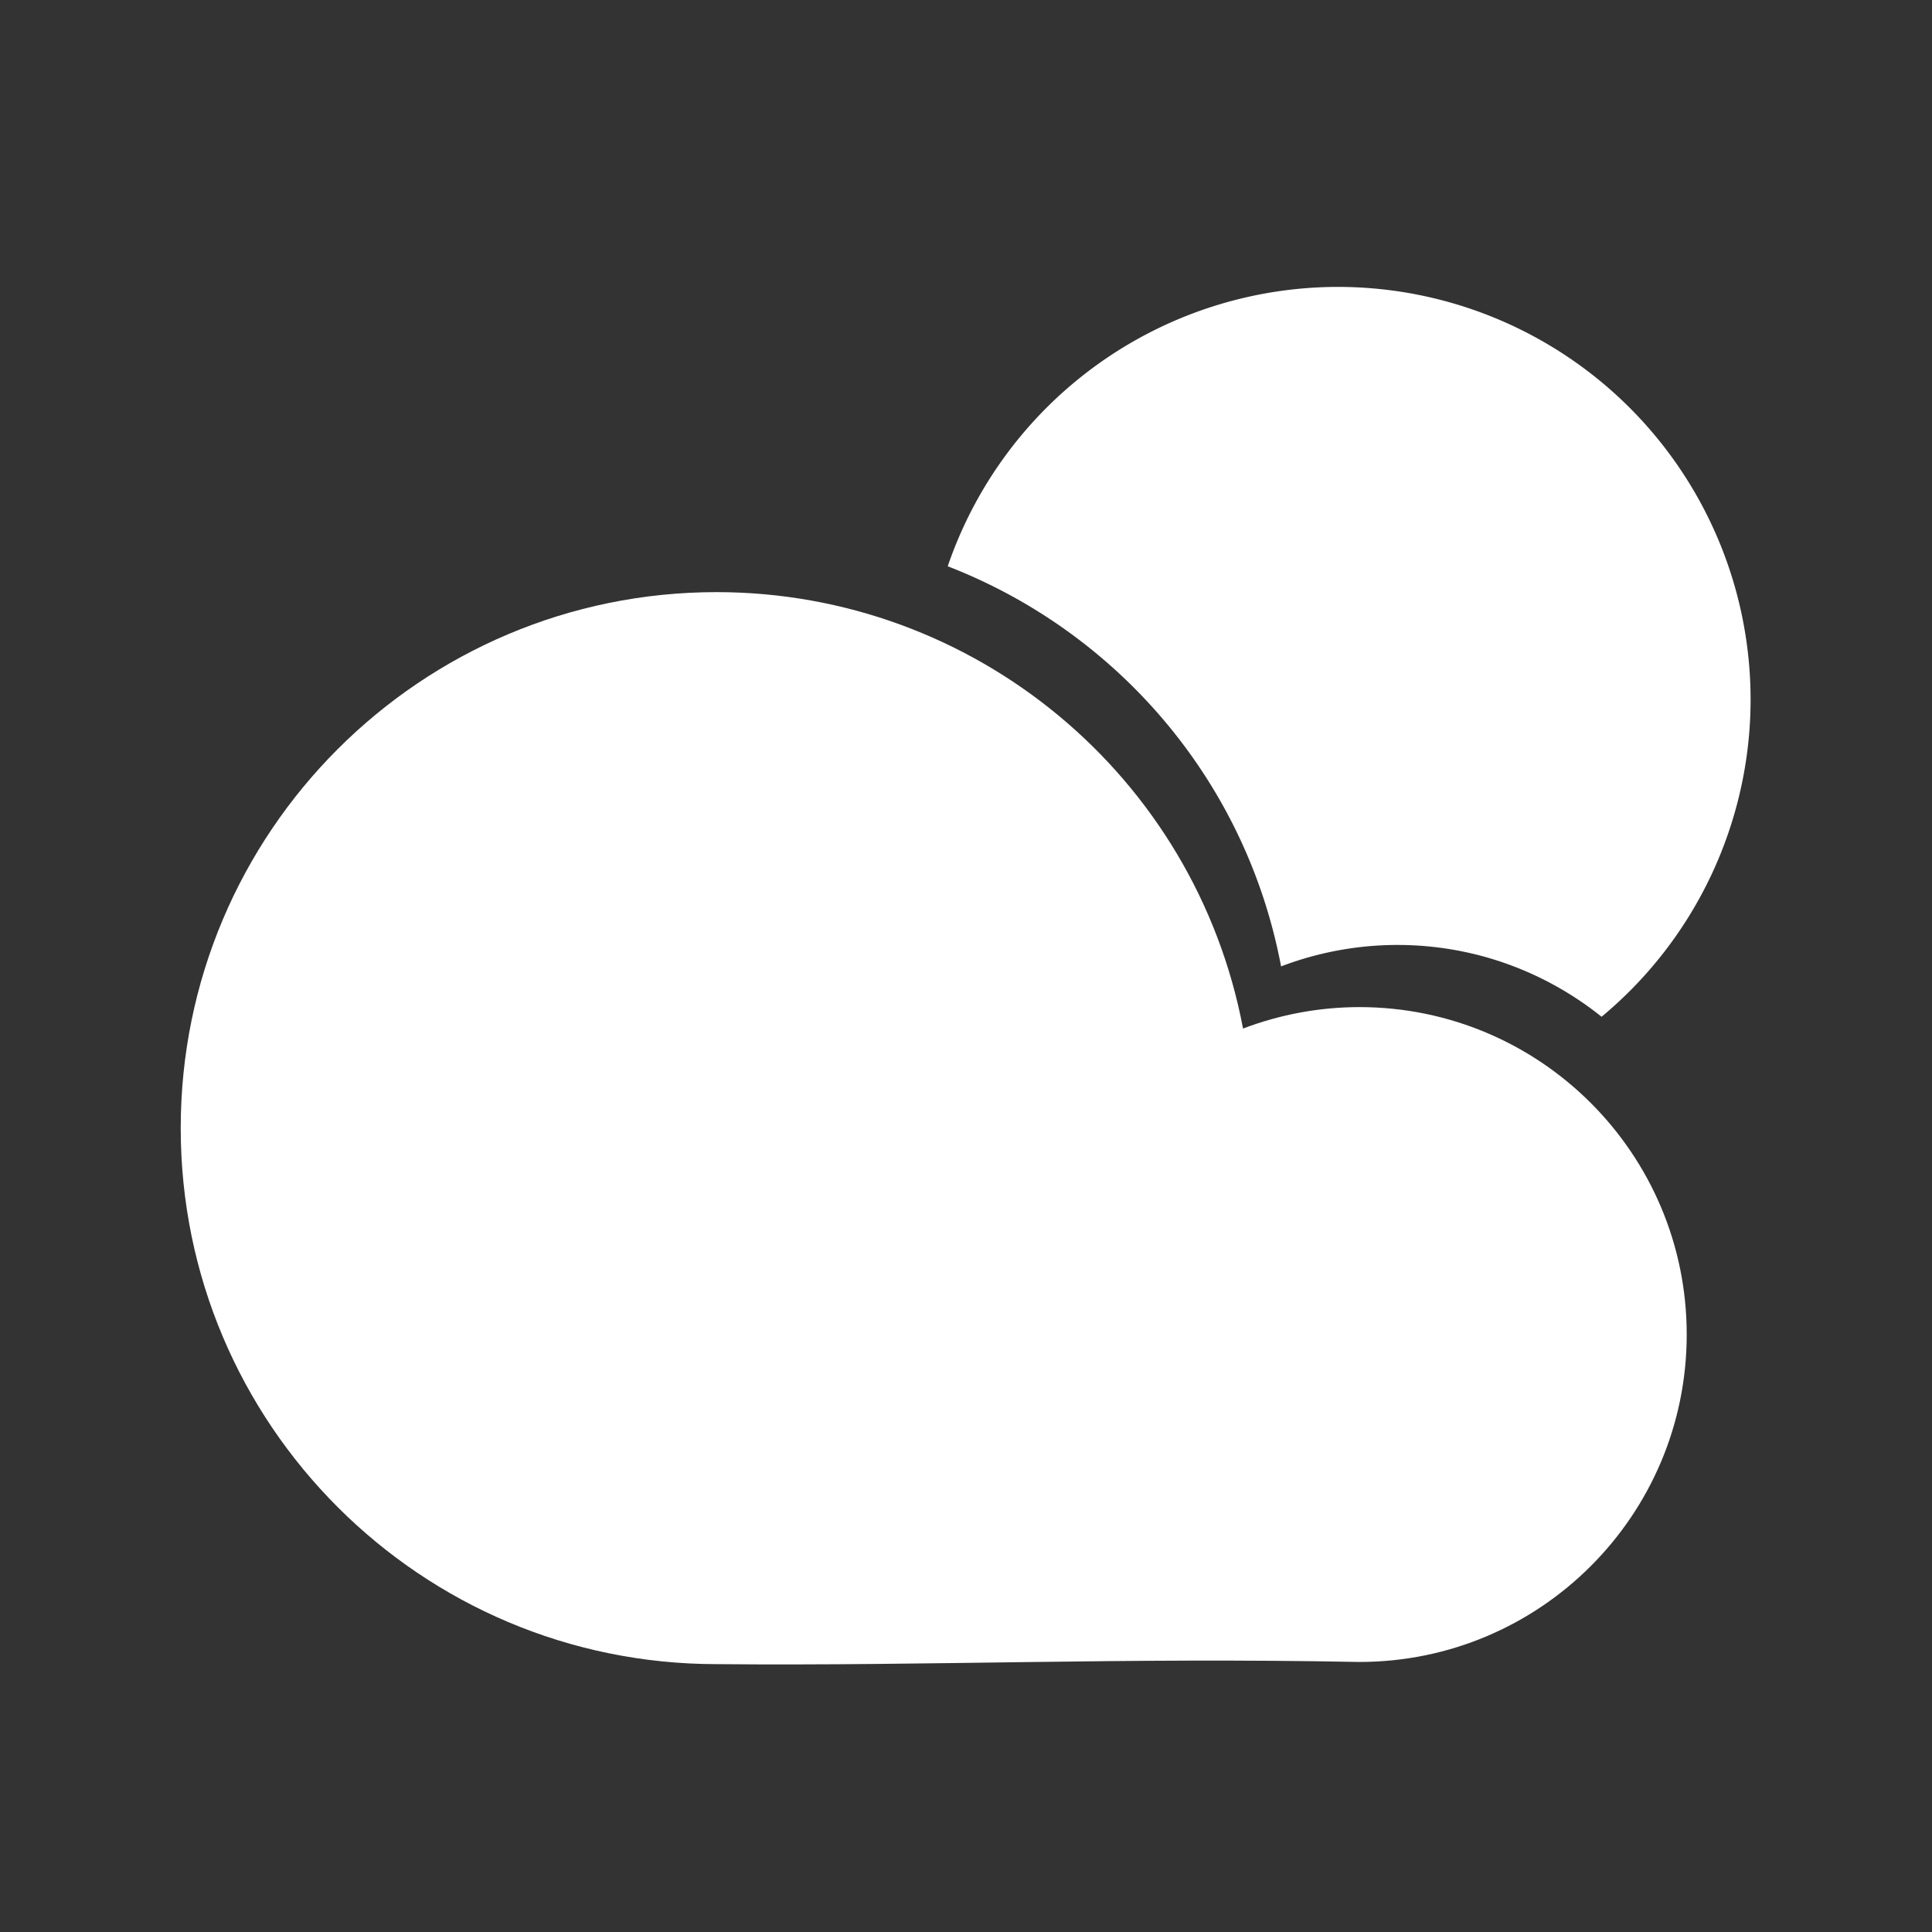 <?xml version="1.0" encoding="UTF-8" standalone="no"?>
<!-- Created with Inkscape (http://www.inkscape.org/) -->

<svg
   xmlns:dc="http://purl.org/dc/elements/1.1/"
   xmlns:cc="http://creativecommons.org/ns#"
   xmlns:rdf="http://www.w3.org/1999/02/22-rdf-syntax-ns#"
   xmlns:svg="http://www.w3.org/2000/svg"
   xmlns="http://www.w3.org/2000/svg"
   xmlns:sodipodi="http://sodipodi.sourceforge.net/DTD/sodipodi-0.dtd"
   xmlns:inkscape="http://www.inkscape.org/namespaces/inkscape"
   width="48px"
   height="48px"
   viewBox="0 0 48 48"
   version="1.1"
   id="SVGRoot"
   inkscape:version="0.92.3 (2405546, 2018-03-11)"
   sodipodi:docname="miuiweather.svg">
  <rect x="0" y="0" width="48" height="48" fill="#333333" stroke="none"/>
  <sodipodi:namedview
     id="base"
     pagecolor="#ffffff"
     bordercolor="#666666"
     borderopacity="1.0"
     inkscape:pageopacity="0.0"
     inkscape:pageshadow="2"
     inkscape:zoom="3.7712362"
     inkscape:cx="24"
     inkscape:cy="24"
     inkscape:document-units="px"
     inkscape:current-layer="layer1"
     showgrid="false"
     inkscape:window-width="1024"
     inkscape:window-height="581"
     inkscape:window-x="0"
     inkscape:window-y="19"
     inkscape:window-maximized="1"
     inkscape:grid-bbox="true"
     inkscape:pagecheckerboard="true" />
  <defs
     id="defs469" />
  <g
     id="layer1"
     inkscape:groupmode="layer"
     inkscape:label="Capa 1"
     style="opacity:1">
    <path
       style="opacity:1;fill:#ffffff;fill-opacity:1;stroke:none;stroke-width:0.951;stroke-opacity:1"
       d="m 17.807,14.711 c -7.355,0 -13.317,5.962 -13.317,13.317 0,7.355 5.962,13.317 13.317,13.317 5.329,0.048 10.082,-0.169 15.965,-0.054 4.492,-4.16e-4 8.133,-3.642 8.134,-8.134 6.1e-4,-4.493 -3.641,-8.135 -8.134,-8.136 -0.987,9.28e-4 -1.966,0.182 -2.889,0.533 C 29.695,19.269 24.205,14.716 17.807,14.711 Z"
       id="path485"
       inkscape:connector-curvature="0"
       sodipodi:nodetypes="cscccccc" />
    <path
       inkscape:connector-curvature="0"
       style="opacity:1;fill:#ffffff;fill-opacity:1;stroke:none;stroke-width:0.804;stroke-opacity:1"
       d="m 33.238,7.128 a 10.255,10.255 0 0 0 -9.692,6.941 c 4.19,1.623 7.407,5.308 8.282,9.941 0.923,-0.352 1.902,-0.532 2.889,-0.533 1.921,1.78e-4 3.682,0.67 5.074,1.784 A 10.255,10.255 0 0 0 43.493,17.384 10.255,10.255 0 0 0 33.238,7.128 Z"
       id="path509" />
  </g>
</svg>
